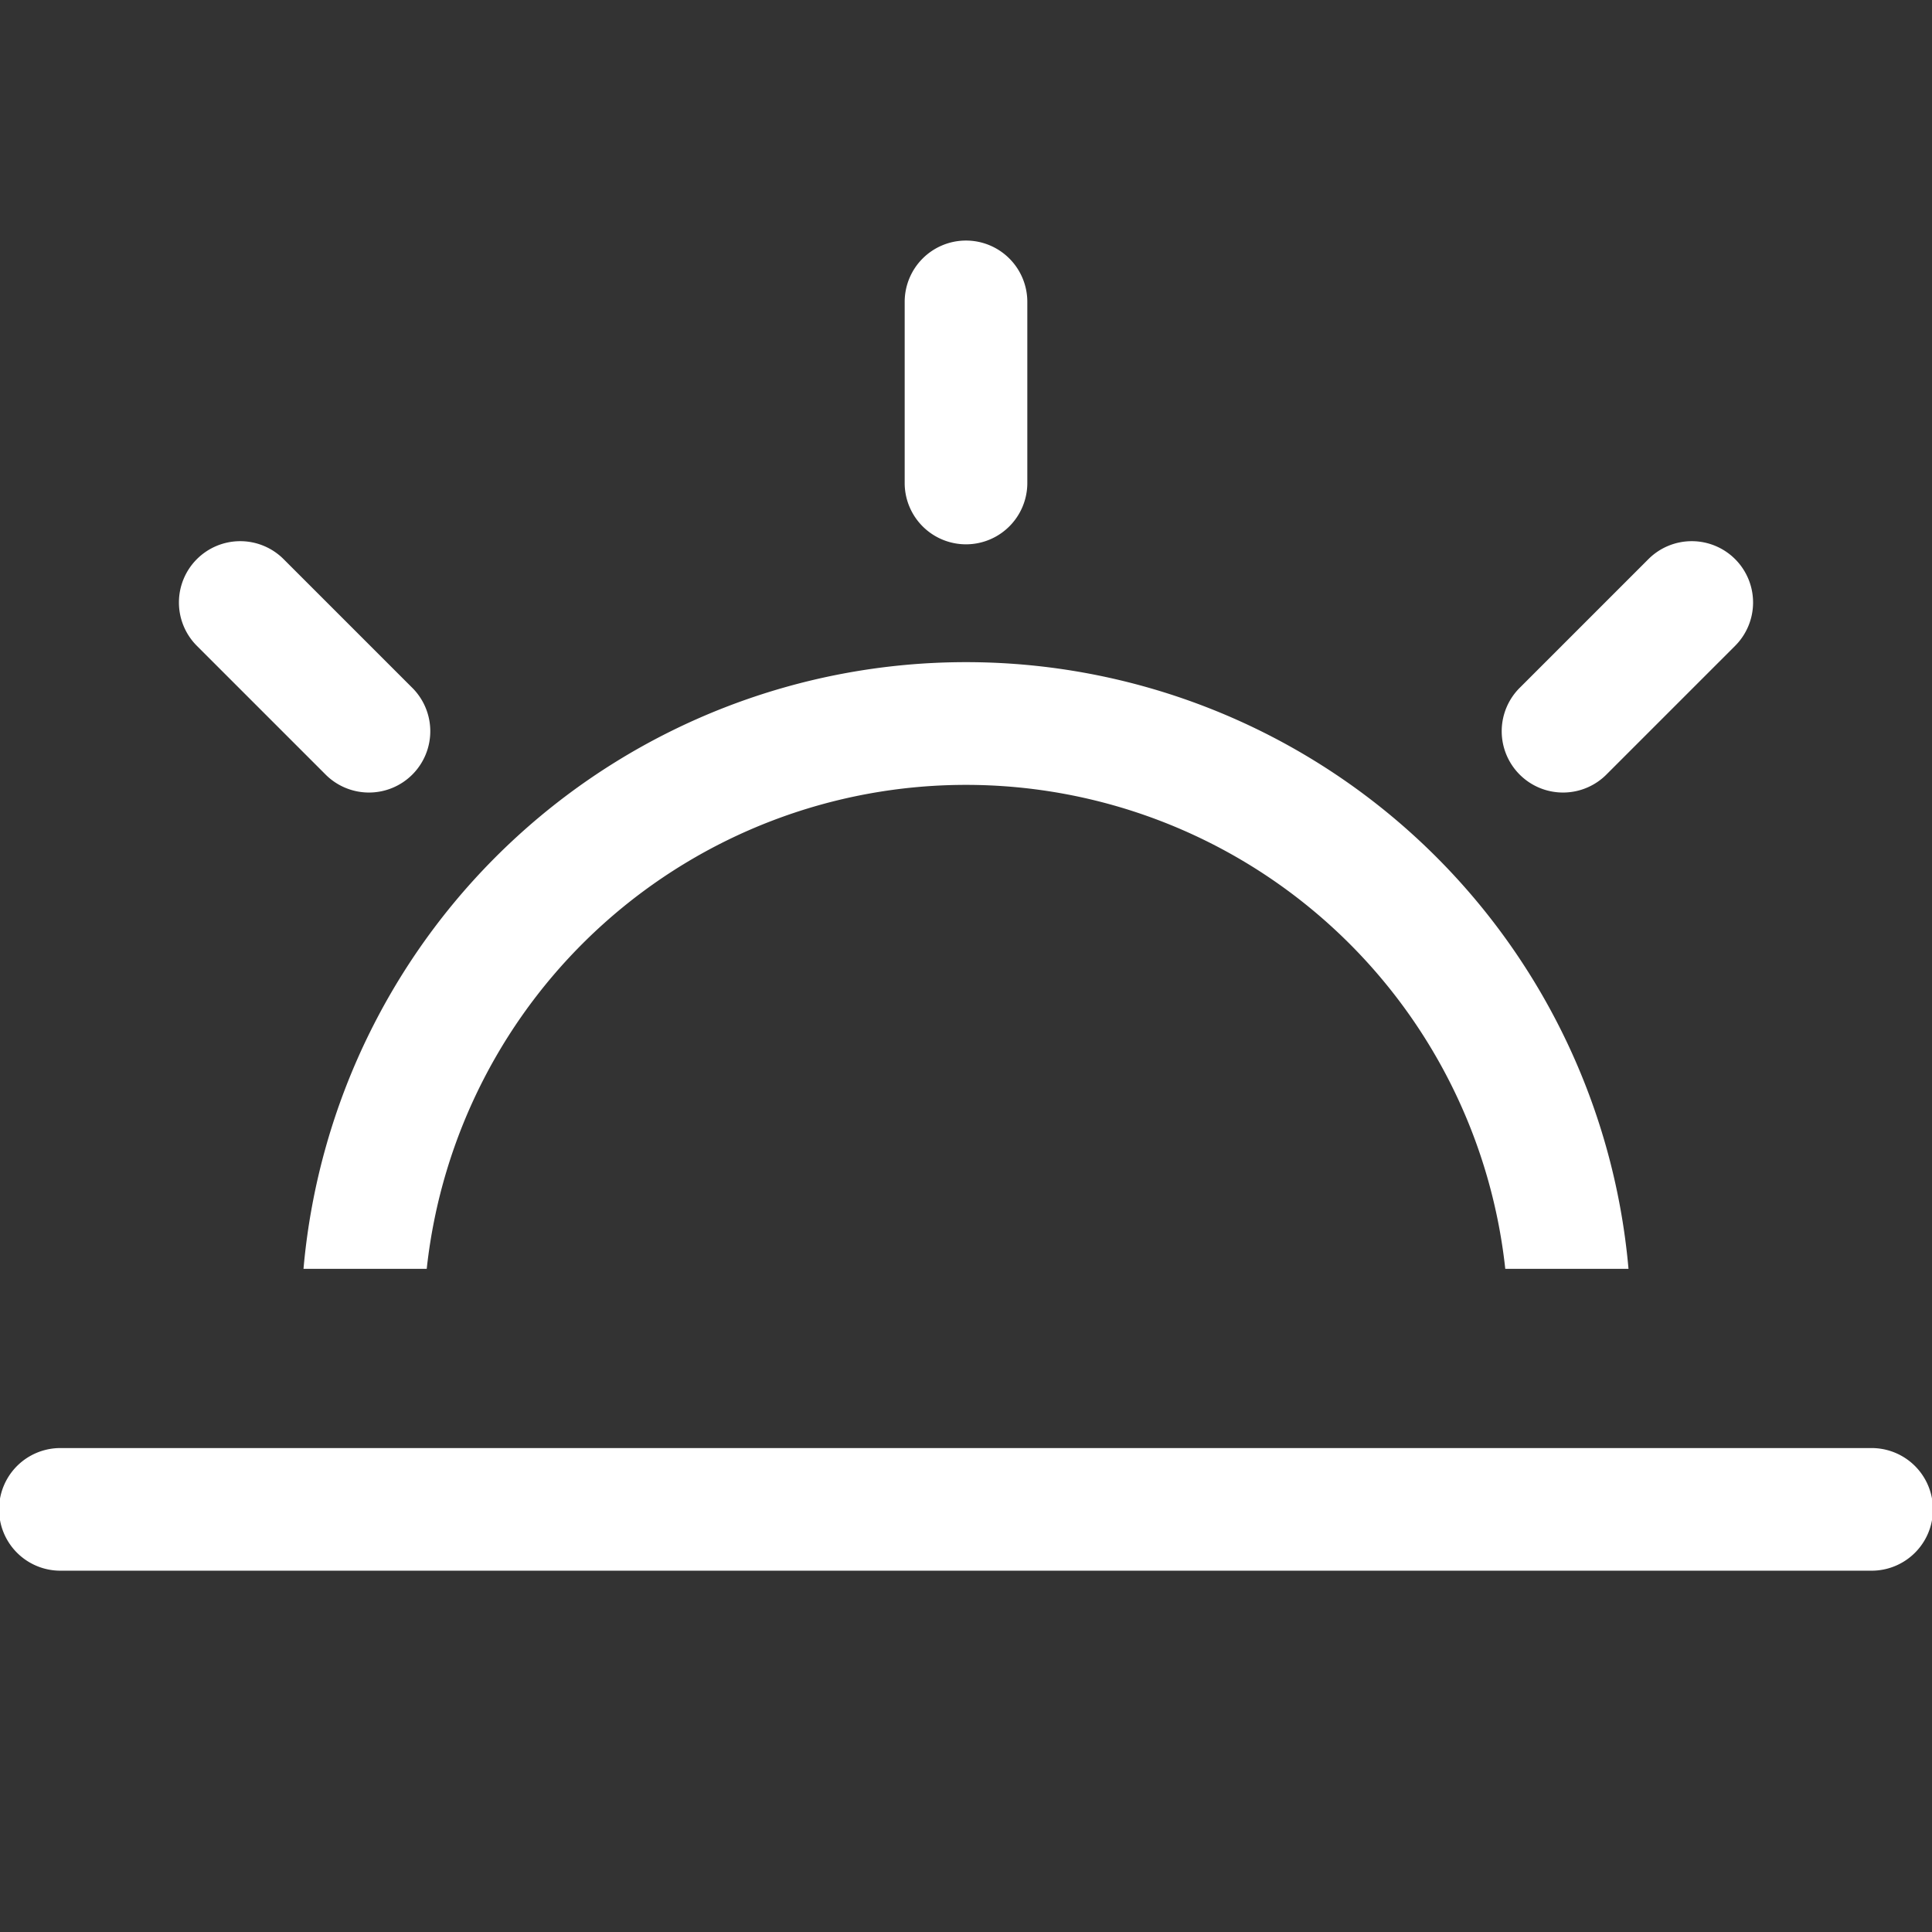 <!DOCTYPE svg PUBLIC "-//W3C//DTD SVG 1.1//EN" "http://www.w3.org/Graphics/SVG/1.1/DTD/svg11.dtd">
<!-- Uploaded to: SVG Repo, www.svgrepo.com, Transformed by: SVG Repo Mixer Tools -->
<svg width="800px" height="800px" viewBox="0 0 1024 1024" xmlns="http://www.w3.org/2000/svg" fill="#ffffff" stroke="#ffffff">
<rect x="0" y="0" width="1024" height="1024" fill="#333333" stroke="none"/>
<g id="SVGRepo_bgCarrier" stroke-width="0"/>
<g id="SVGRepo_tracerCarrier" stroke-linecap="round" stroke-linejoin="round"/>
<g id="SVGRepo_iconCarrier">
<path fill="#ffffff" d="M32 768h960a32 32 0 1 1 0 64H32a32 32 0 1 1 0-64zm129.408-96a352 352 0 0 1 701.184 0h-64.32a288 288 0 0 0-572.544 0h-64.32zM512 128a32 32 0 0 1 32 32v96a32 32 0 0 1-64 0v-96a32 32 0 0 1 32-32zm407.296 168.704a32 32 0 0 1 0 45.248l-67.84 67.84a32 32 0 1 1-45.248-45.248l67.84-67.84a32 32 0 0 1 45.248 0zm-814.592 0a32 32 0 0 1 45.248 0l67.84 67.84a32 32 0 1 1-45.248 45.248l-67.84-67.84a32 32 0 0 1 0-45.248z"/>
</g>
</svg>